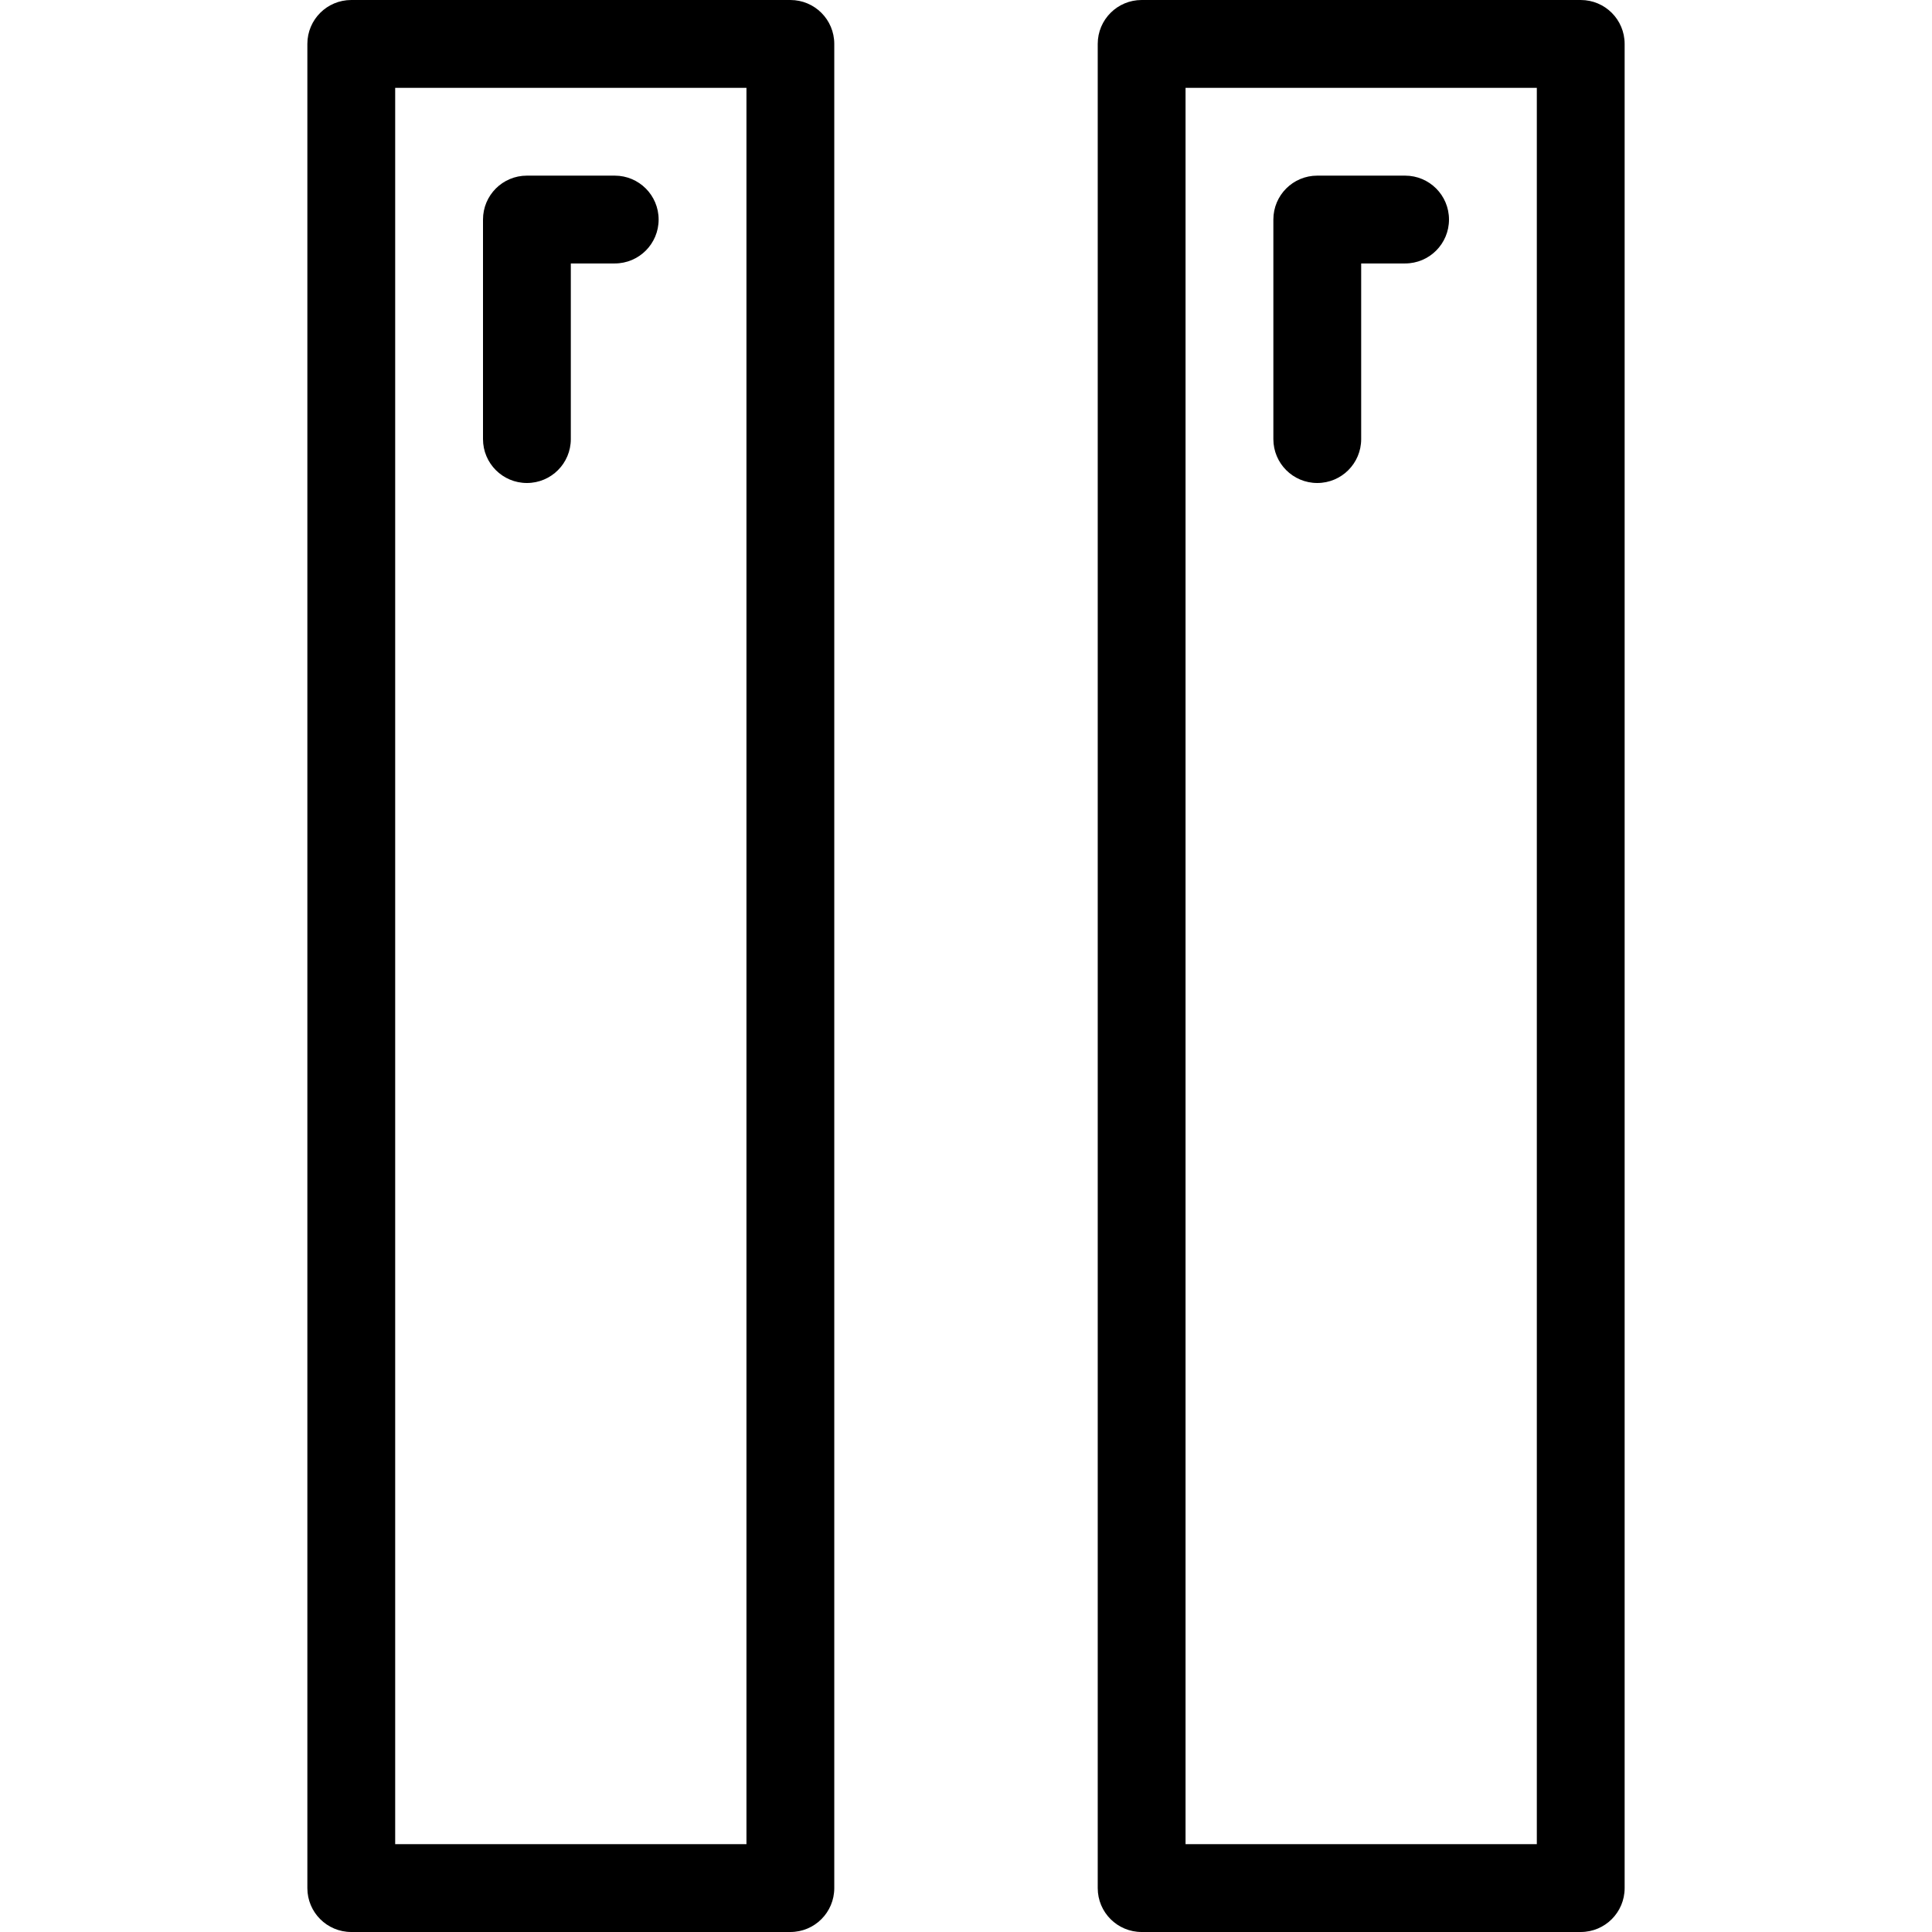 <?xml version='1.0' encoding='iso-8859-1'?>
<svg version="1.1" xmlns="http://www.w3.org/2000/svg" viewBox="0 0 44 44" xmlns:xlink="http://www.w3.org/1999/xlink" enable-background="new 0 0 44 44">
  <g>
    <g>
      <path fill-rule="evenodd" d="m14,4h-2c-0.553,0-1,0.447-1,1v5c0,0.553 0.447,1 1,1 0.553,0 1-0.447 1-1v-4h1c0.553,0 1-0.447 1-1 0-0.553-0.447-1-1-1zm18,0h-2c-0.553,0-1,0.447-1,1v5c0,0.553 0.447,1 1,1 0.553,0 1-0.447 1-1v-4h1c0.553,0 1-0.447 1-1 0-0.553-0.447-1-1-1z"/>
    </g>
  </g>
  <g>
    <g>
      <path fill-rule="evenodd" d="m18,0h-10c-0.553,0-1,0.447-1,1v42c0,0.553 0.447,1 1,1h10c0.553,0 1-0.447 1-1v-42c0-0.553-0.447-1-1-1zm-1,42h-8v-40h8v40zm19-42h-10c-0.553,0-1,0.447-1,1v42c0,0.553 0.447,1 1,1h10c0.553,0 1-0.447 1-1v-42c0-0.553-0.447-1-1-1zm-1,42h-8v-40h8v40z"/>
    </g>
  </g>
</svg>
